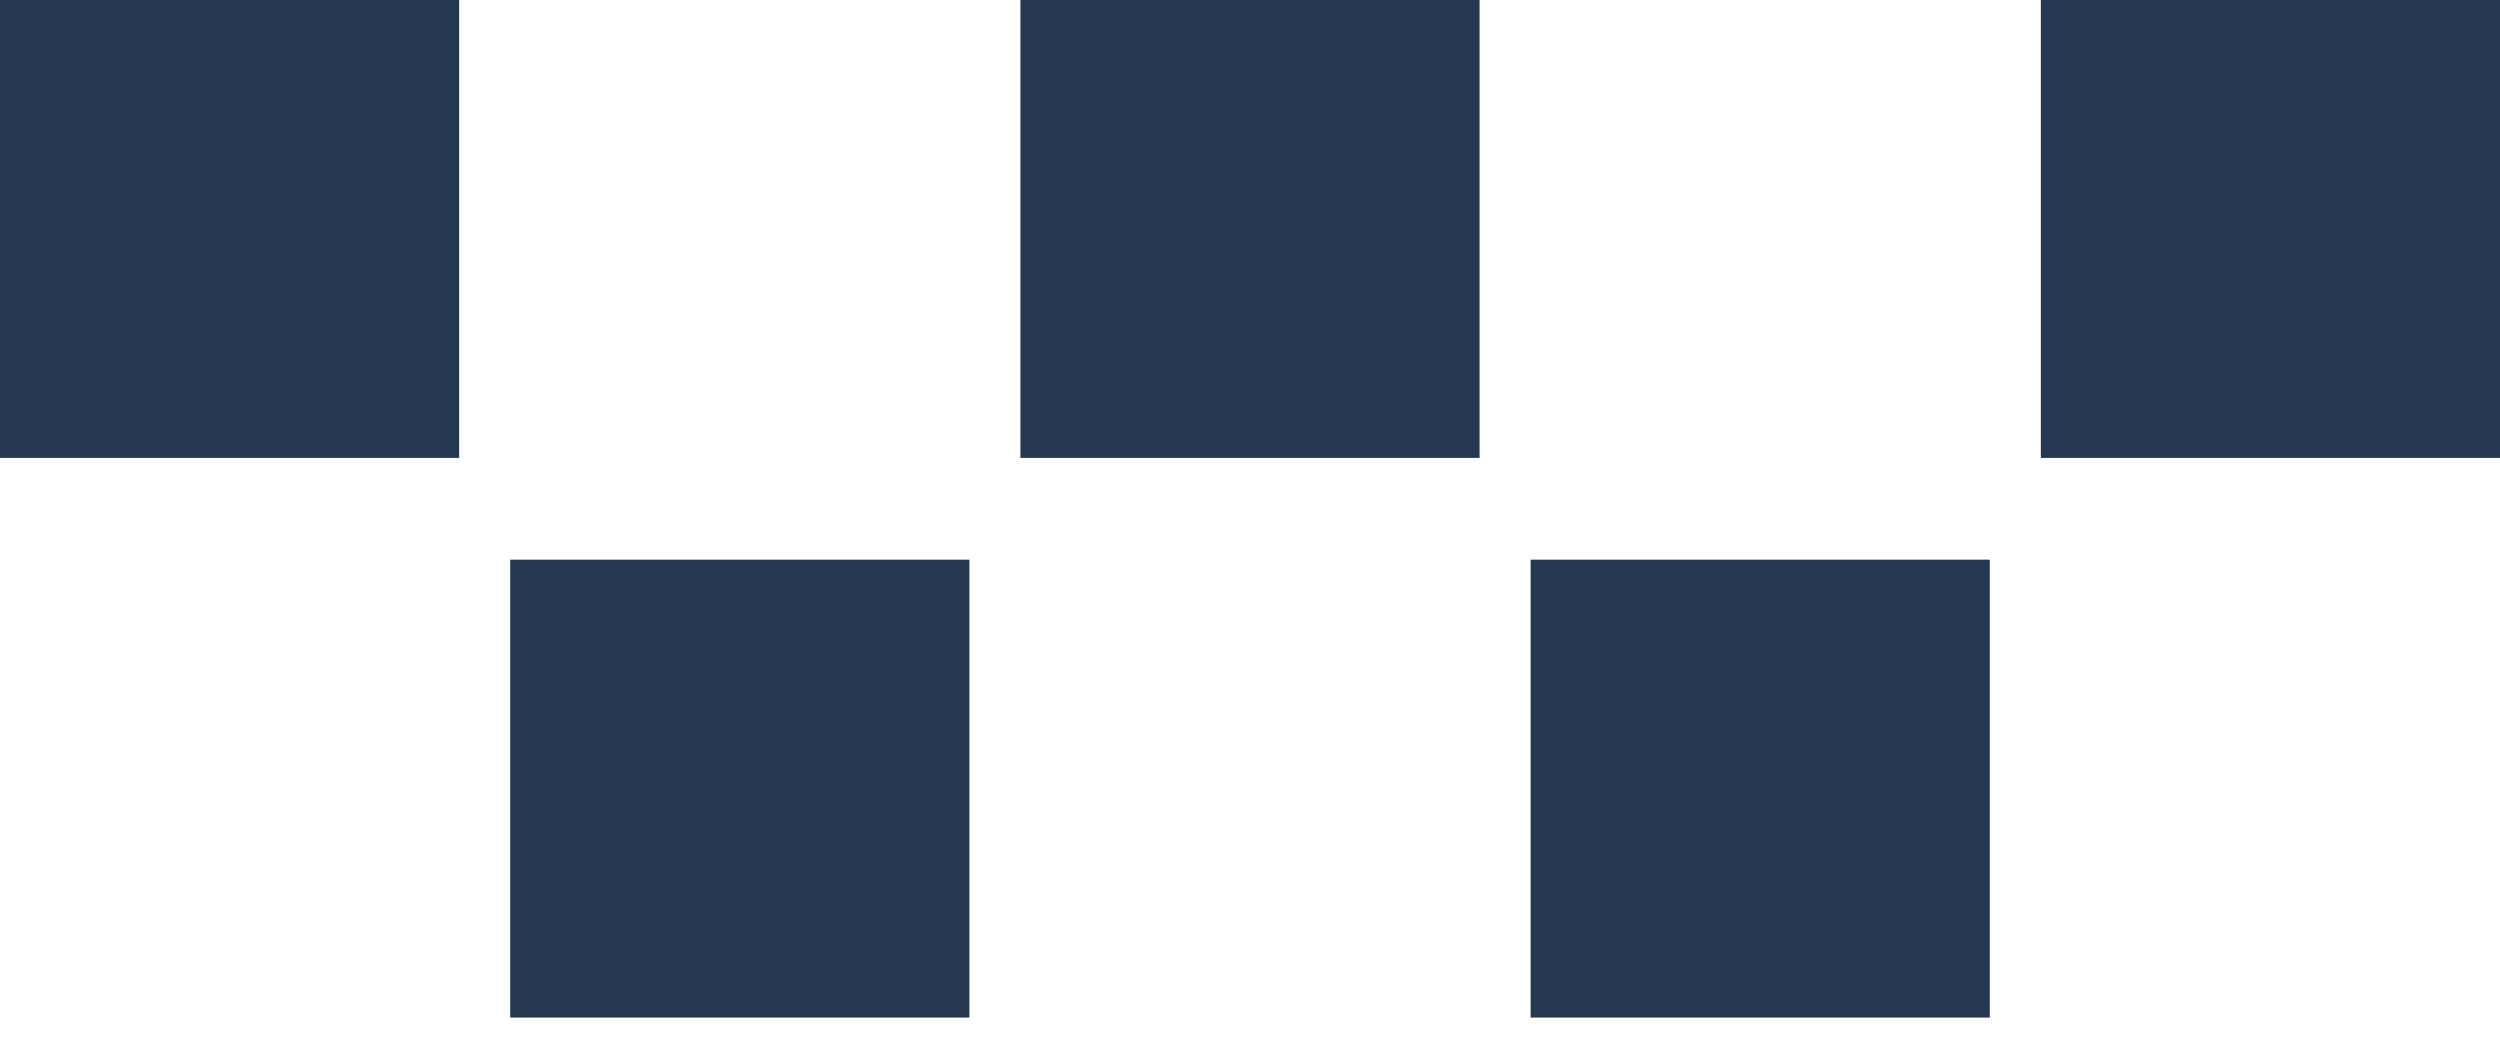 <svg width="36" height="15" viewBox="0 0 36 15" fill="none" xmlns="http://www.w3.org/2000/svg">
<rect width="6.612" height="6.594" fill="#243951"/>
<rect x="14.694" width="6.612" height="6.594" fill="#243951"/>
<rect x="29.388" width="6.612" height="6.594" fill="#243951"/>
<rect x="7.347" y="8.059" width="6.612" height="6.594" fill="#243951"/>
<rect x="22.041" y="8.059" width="6.612" height="6.594" fill="#243951"/>
</svg>
